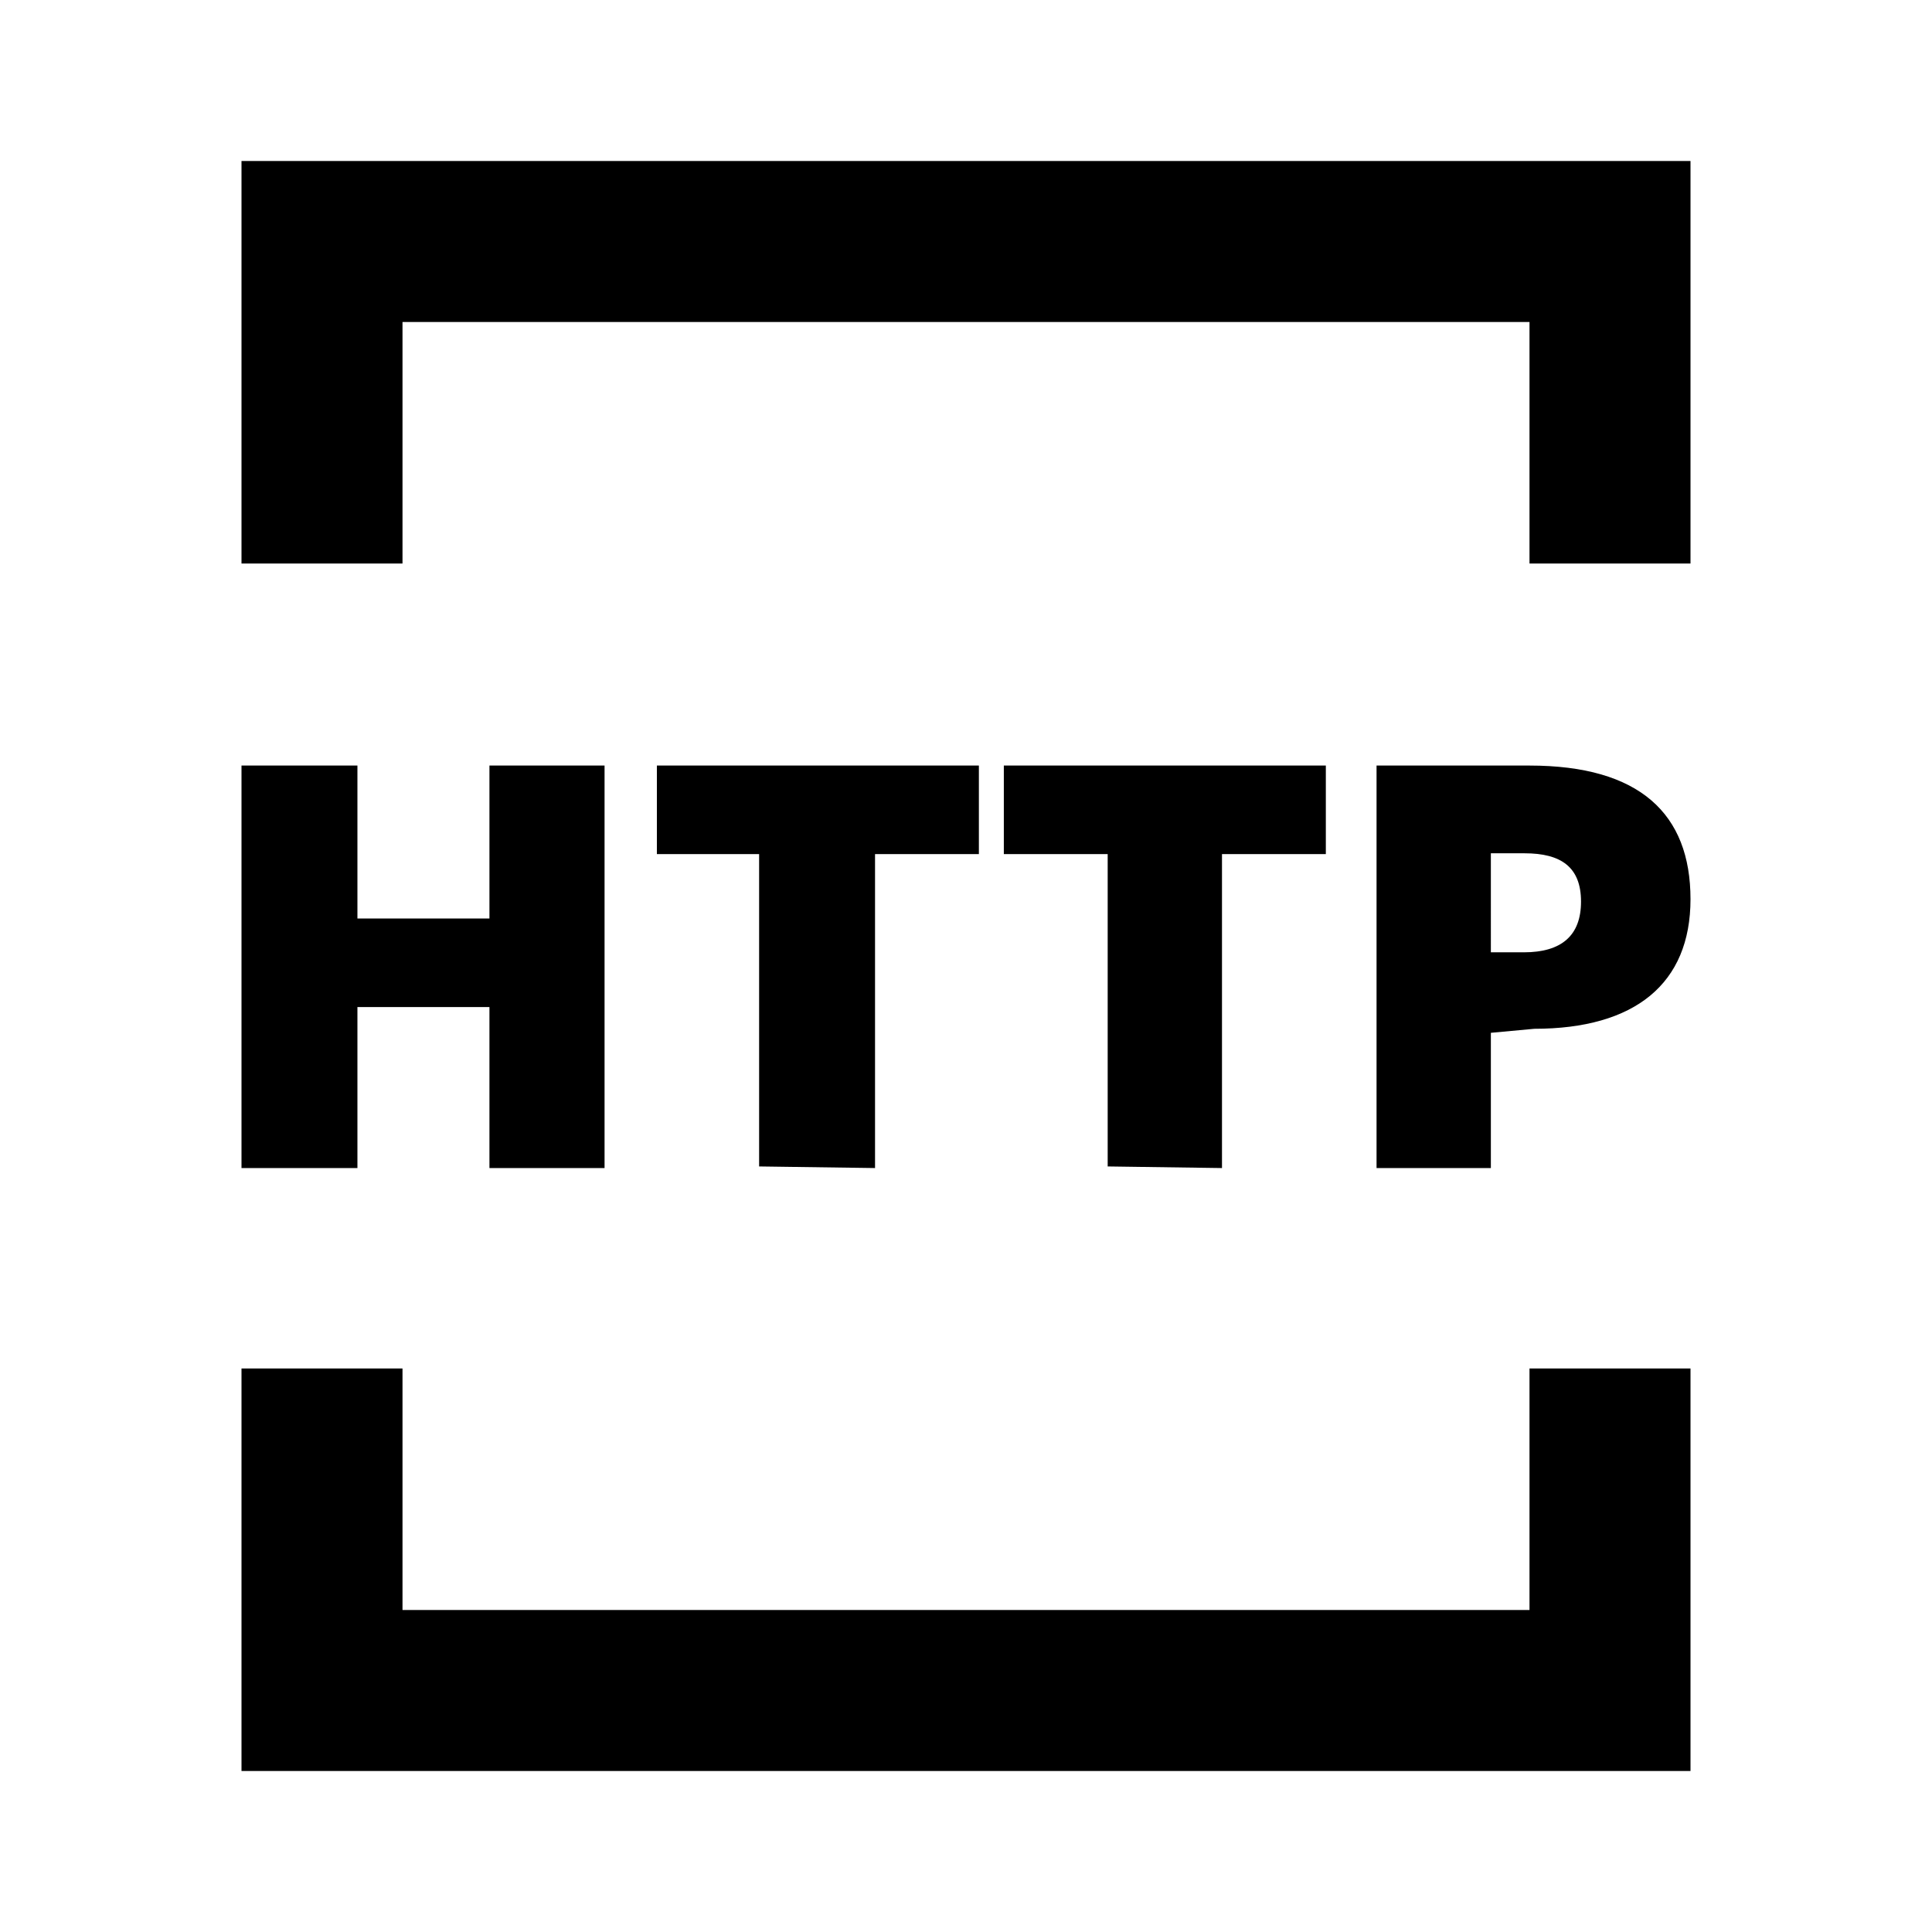 <svg id="Layer_1" data-name="Layer 1" xmlns="http://www.w3.org/2000/svg" viewBox="0 0 24 24"><title>HTTP</title><path d="M4.44,9.51v1.9H6.08V9.51H7.51v5H6.08v-2H4.44v2H3v-5Zm6.43,5V10.61h1.29V9.51h-4v1.1H9.43v3.88Zm4.31,0V10.61h1.29V9.51h-4v1.1h1.29v3.88Zm3.34-1.68v1.68H17.1v-5H19c1.37,0,2,.6,2,1.66v0c0,1.05-.69,1.61-1.94,1.61Zm0-1h.41c.47,0,.71-.21.71-.63v0c0-.43-.25-.6-.7-.6h-.42ZM3,7H5V4H19V7h2V2H3ZM3,22H21V17H19v3H5V17H3Z"/></svg>